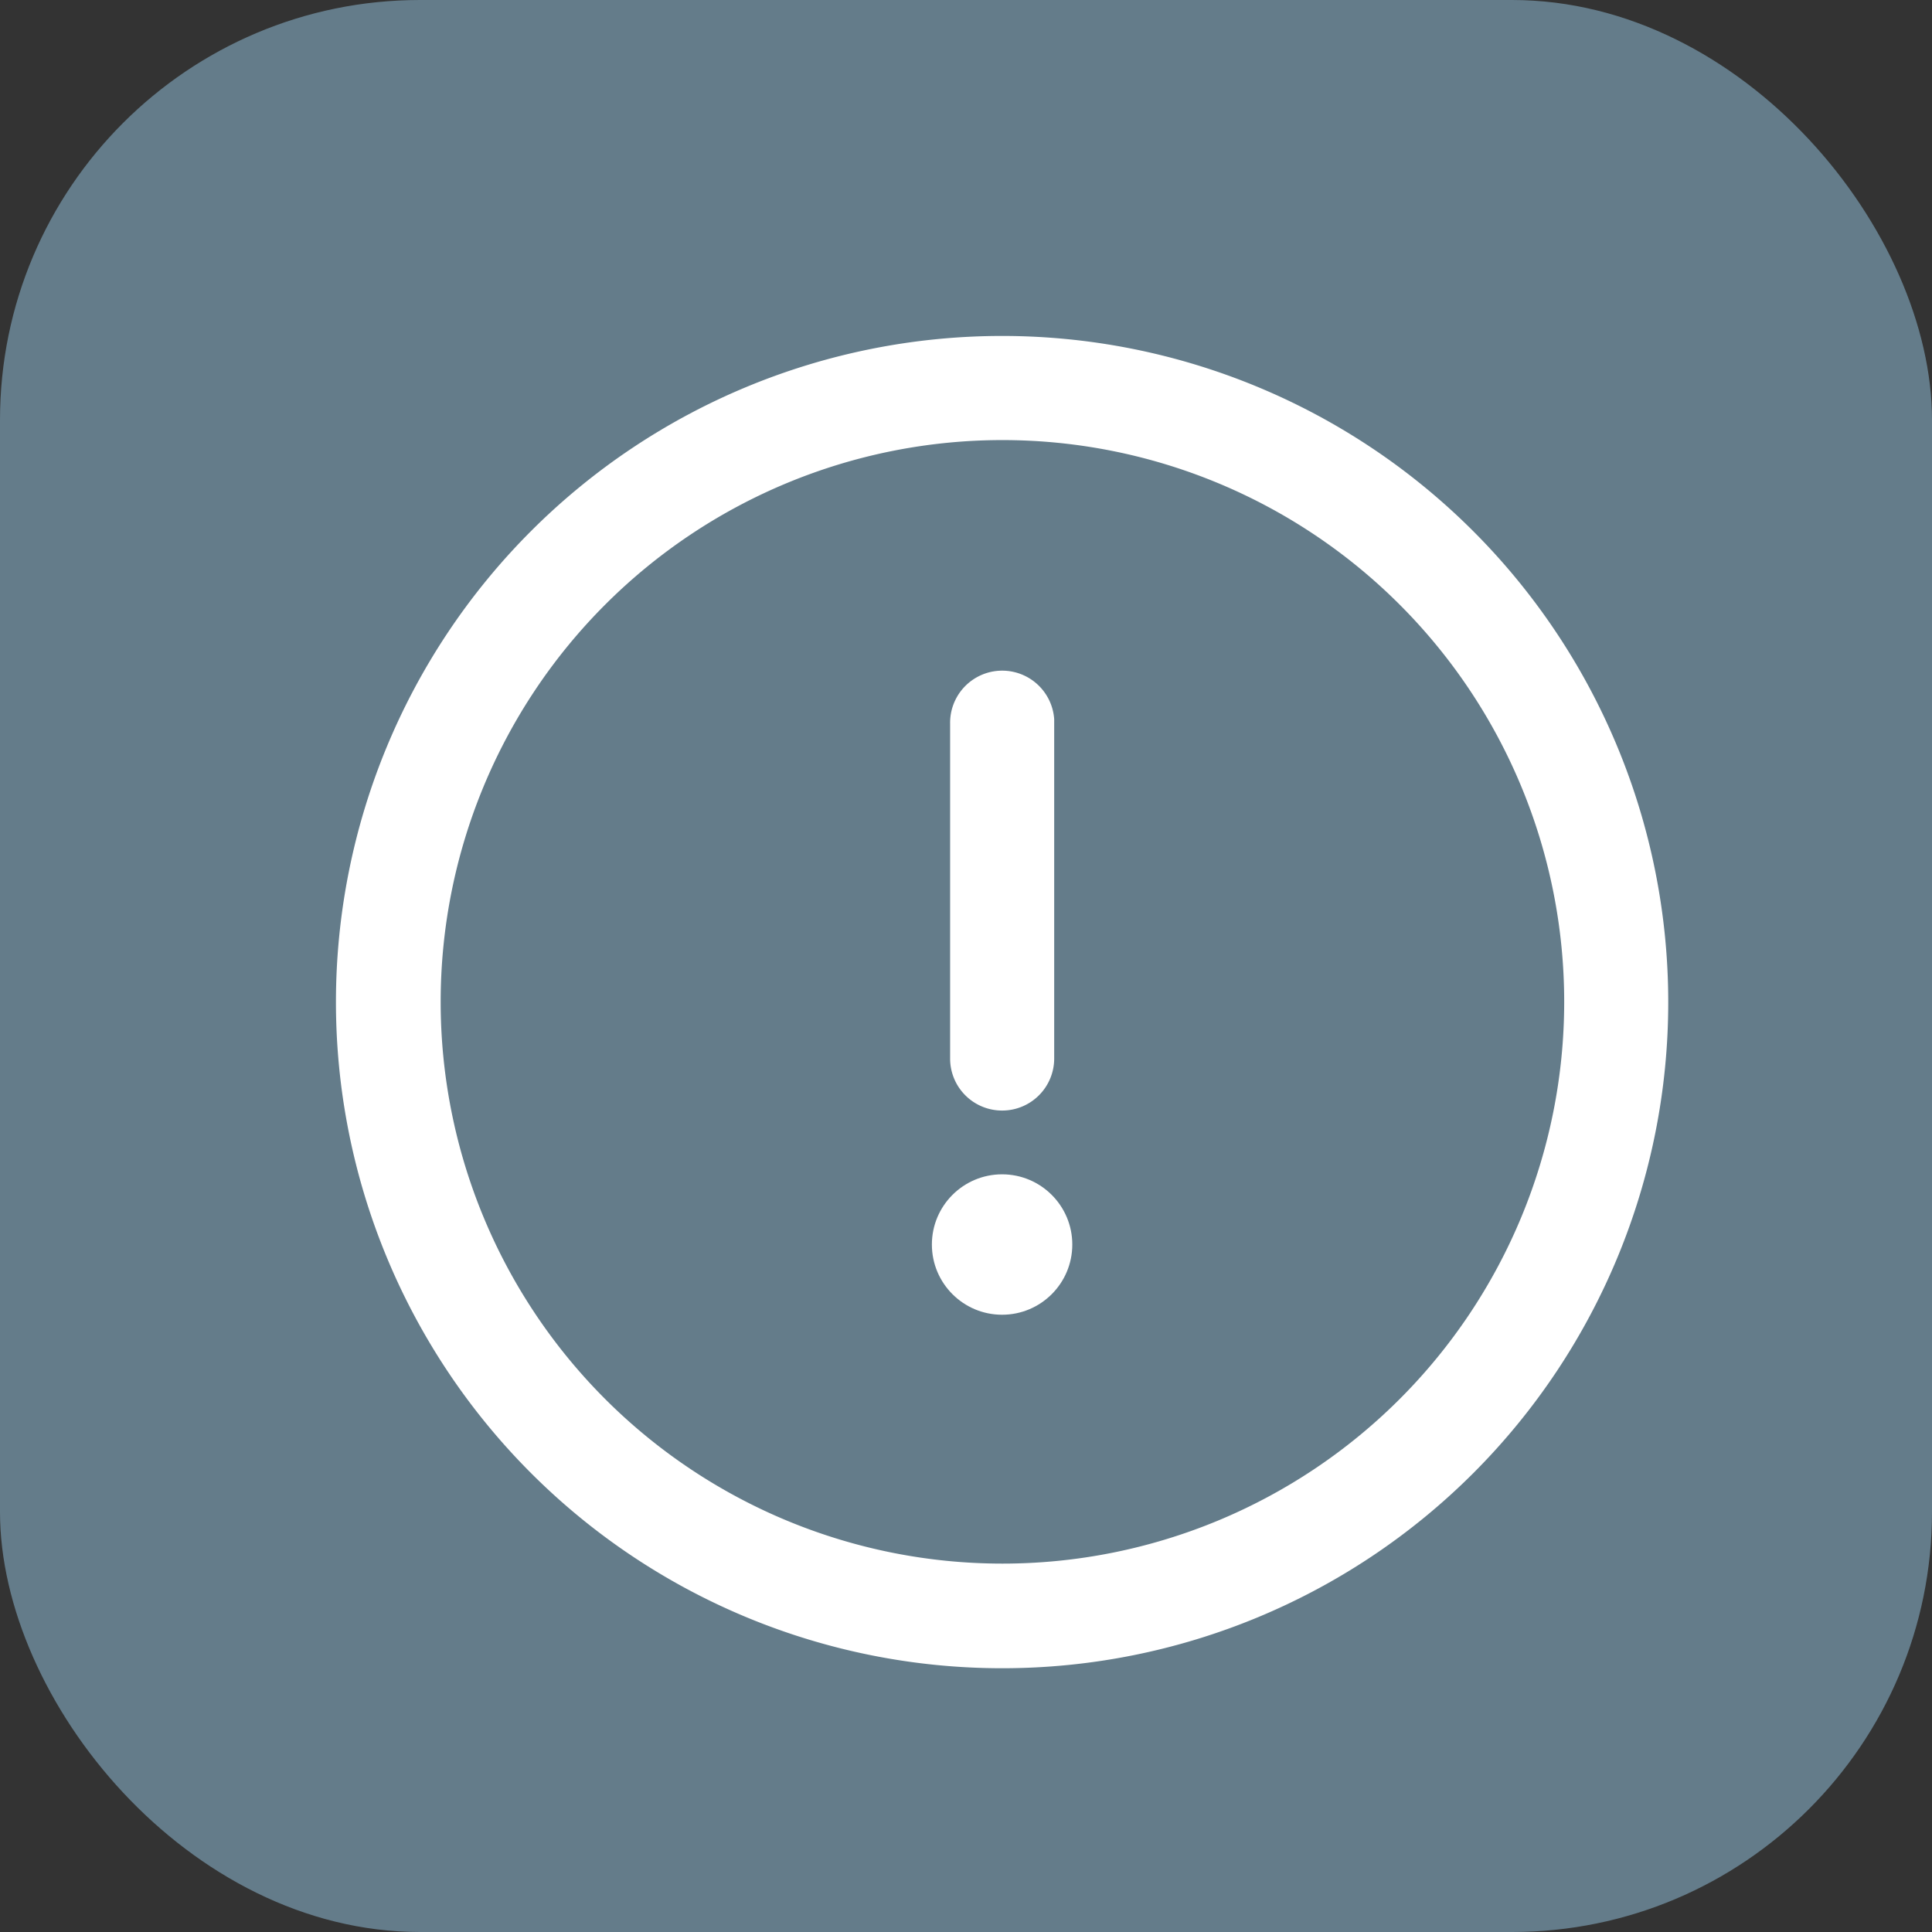 <svg id="ee3cc219-e6df-420a-91ea-e0c53dbdfbdb" data-name="Capa 1" xmlns="http://www.w3.org/2000/svg" viewBox="0 0 312.62 312.62"><rect x="0" y="0" width="312.62" height="312.62" fill="#333333" stroke="none"/><defs><style>.e49accb4-5e11-4cfb-aa9d-246e7d6a4d9f{fill:#647c8a;}.efa49166-c8fc-4446-9eeb-fc9cf8152b67{fill:#fff;}</style></defs><title>inspec_1</title><g id="f2f32681-7744-4cb2-ad17-ffa9c3bd80be" data-name="Grupo 812"><g id="b7852332-af23-415e-987d-1b64812431a2" data-name="Grupo 809"><rect id="b532af3e-7906-4c14-b017-2405f9e25a85" data-name="Rectángulo 454" class="e49accb4-5e11-4cfb-aa9d-246e7d6a4d9f" width="312.62" height="312.62" rx="67.96"/><g id="b6a44980-be6c-4e23-80a7-432277a5cb24" data-name="Grupo 808"><path id="af1ae1f1-7f09-46e0-a51a-3f0bebb65029" data-name="Trazado 1189" class="efa49166-c8fc-4446-9eeb-fc9cf8152b67" d="M415.15,523.71A107.79,107.79,0,1,1,522.94,415.92h0A107.74,107.74,0,0,1,415.26,523.71Zm0-198.73a90.9,90.9,0,1,0,.11,0Z" transform="translate(-253 -253.77)"/><path id="a1b52e10-b8c5-43c1-9d37-d49958d34e71" data-name="Trazado 1190" class="efa49166-c8fc-4446-9eeb-fc9cf8152b67" d="M415.17,433.47a8.41,8.41,0,0,1-8.43-8.4V370.83a8.43,8.43,0,0,1,16.84-.68c0,.22,0,.45,0,.68v54.23A8.42,8.42,0,0,1,415.17,433.47Z" transform="translate(-253 -253.77)"/><circle id="a65a6d44-3aea-4452-8c3c-5da644a79db0" data-name="Elipse 17" class="efa49166-c8fc-4446-9eeb-fc9cf8152b67" cx="162.15" cy="201.38" r="11.36"/></g></g></g></svg>